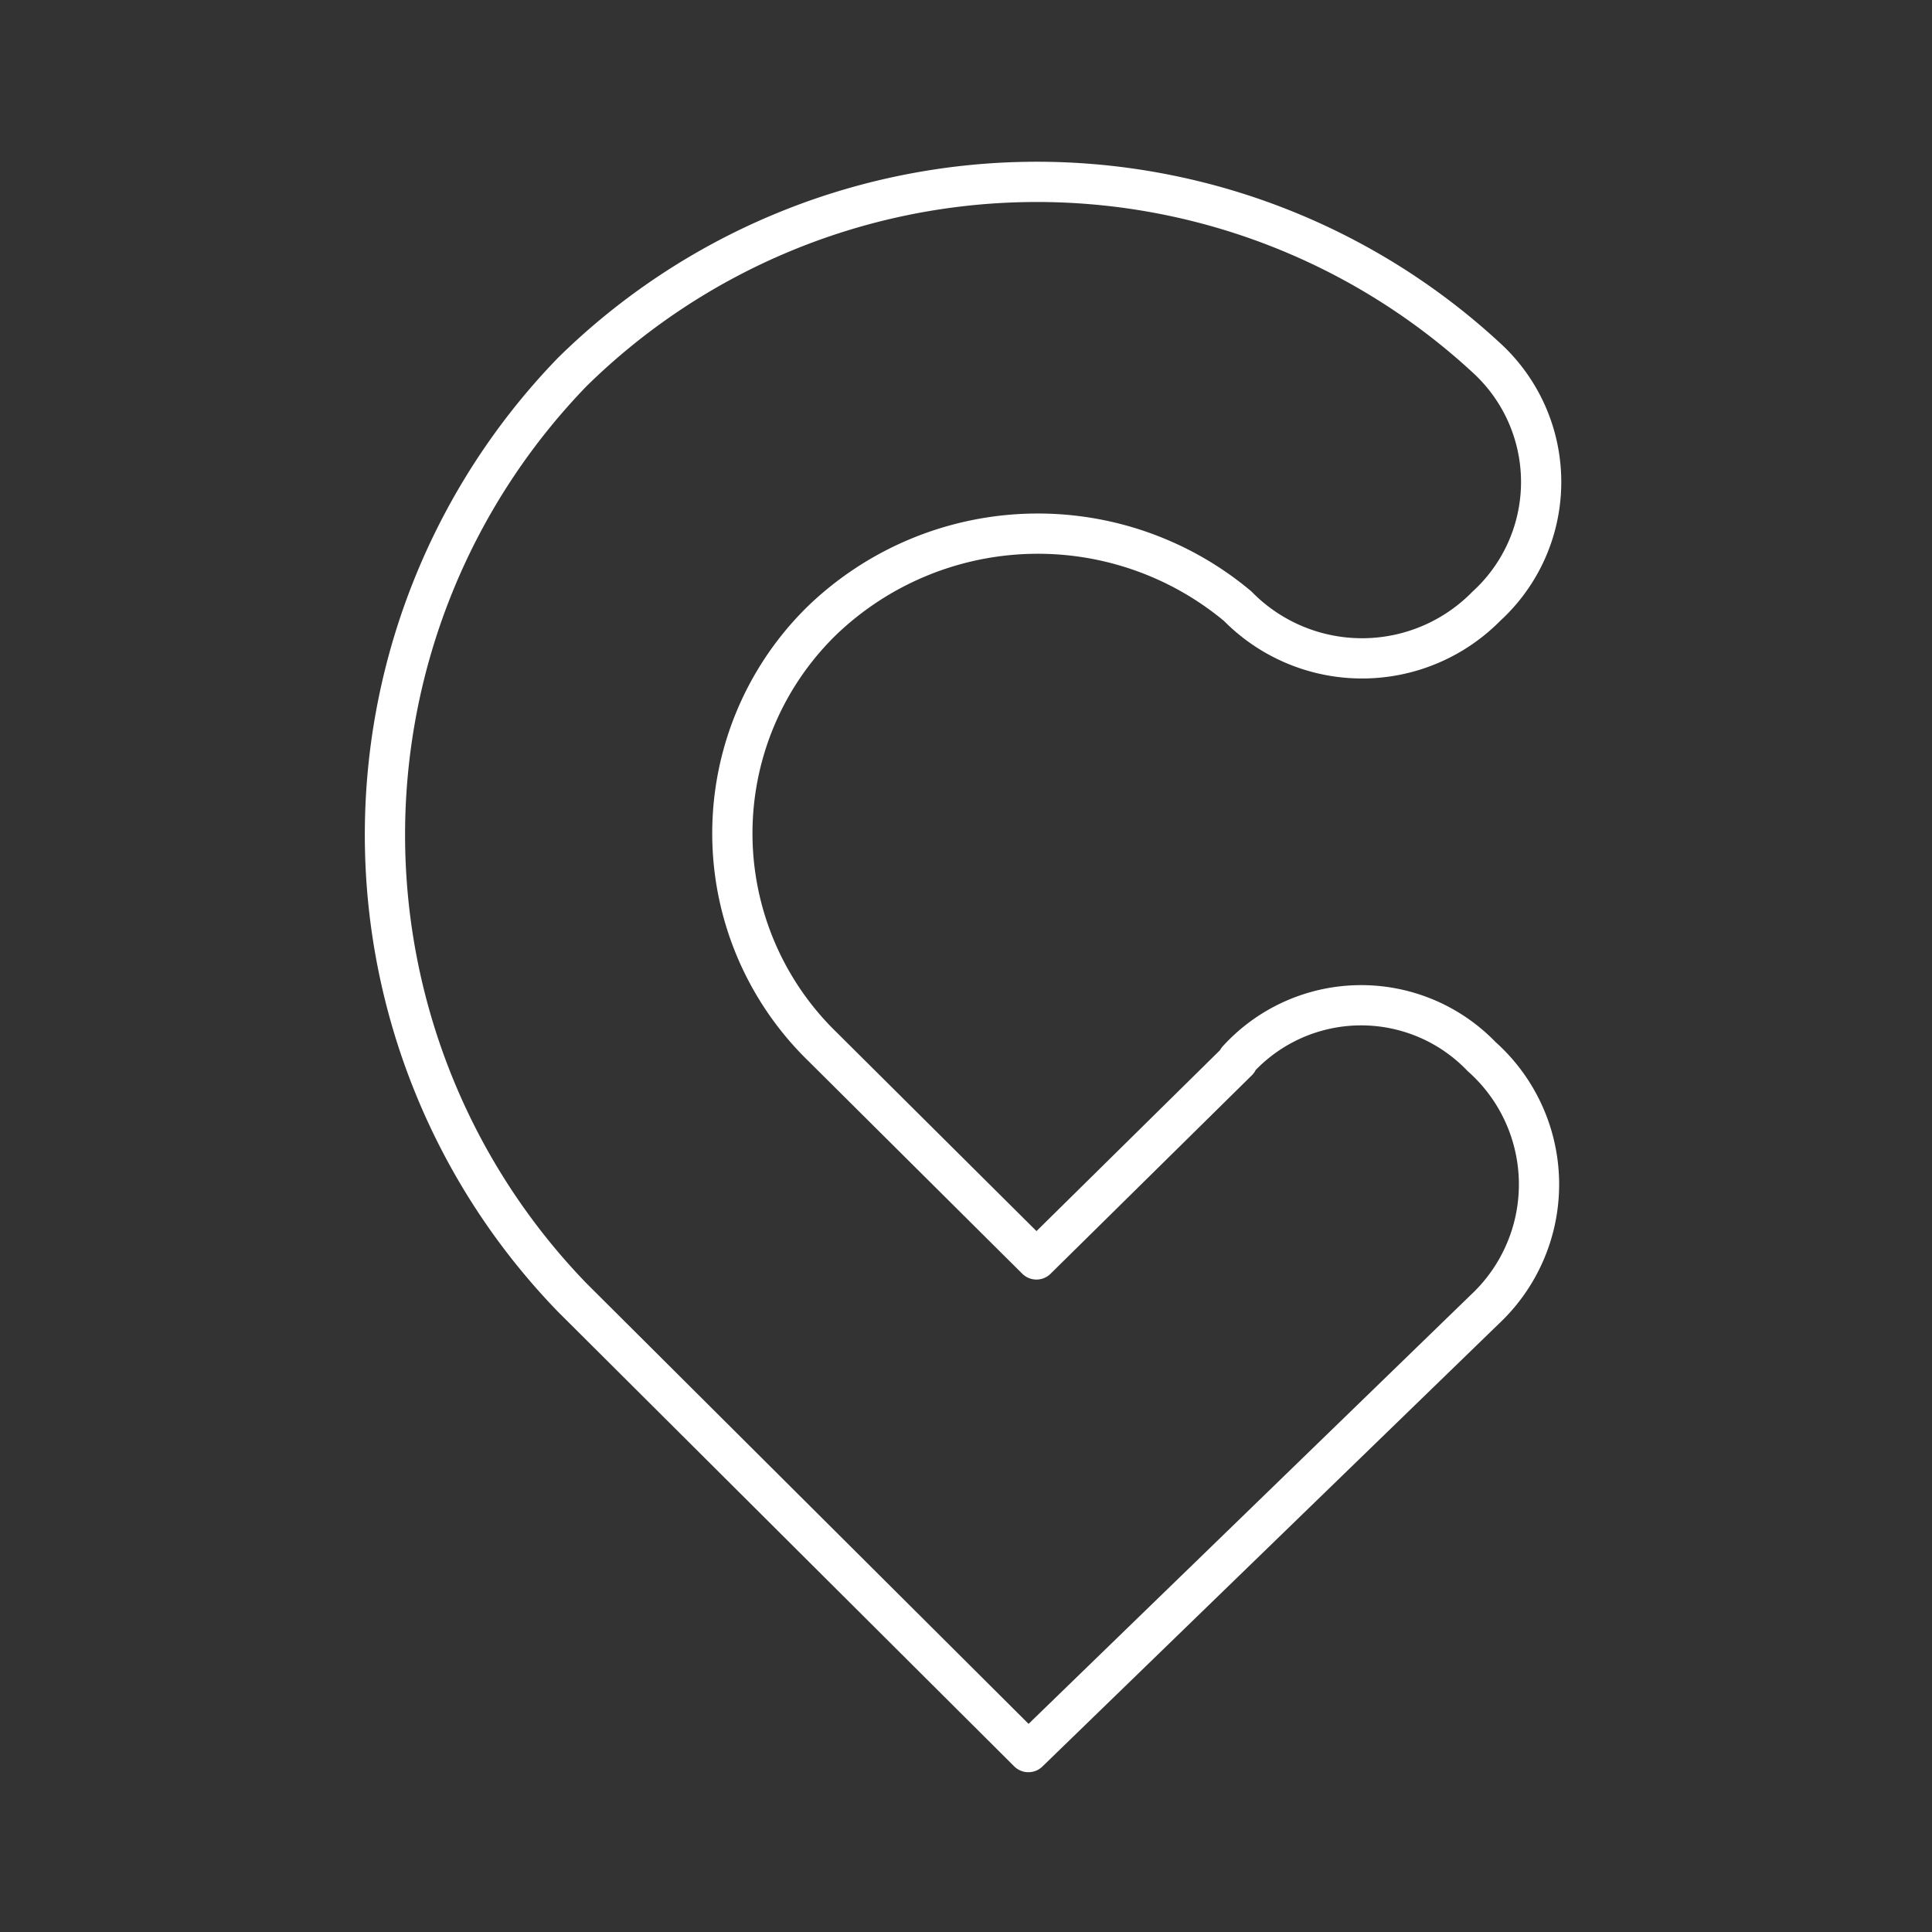 <svg id="Layer_1" data-name="Layer 1" xmlns="http://www.w3.org/2000/svg" viewBox="0 0 48 48"><rect x="0" y="0" width="48" height="48" fill="#333333" stroke="none"/><defs><style>.cls-1{fill:none;stroke:#fff;stroke-linecap:round;stroke-linejoin:round;}</style></defs><path class="cls-1" d="M30.75,26.36l-5,4.93L20.43,26a7.39,7.39,0,0,1,0-10.59,7.74,7.74,0,0,1,10.32-.35,4.33,4.33,0,0,0,6.18,0,4.18,4.18,0,0,0,0-6.17,16.46,16.46,0,0,0-22.71.35,16.53,16.53,0,0,0,0,23L25.55,43.53l11.34-11a4.25,4.25,0,0,0-.08-6.28,4.15,4.15,0,0,0-6.06.08Z"/></svg>
